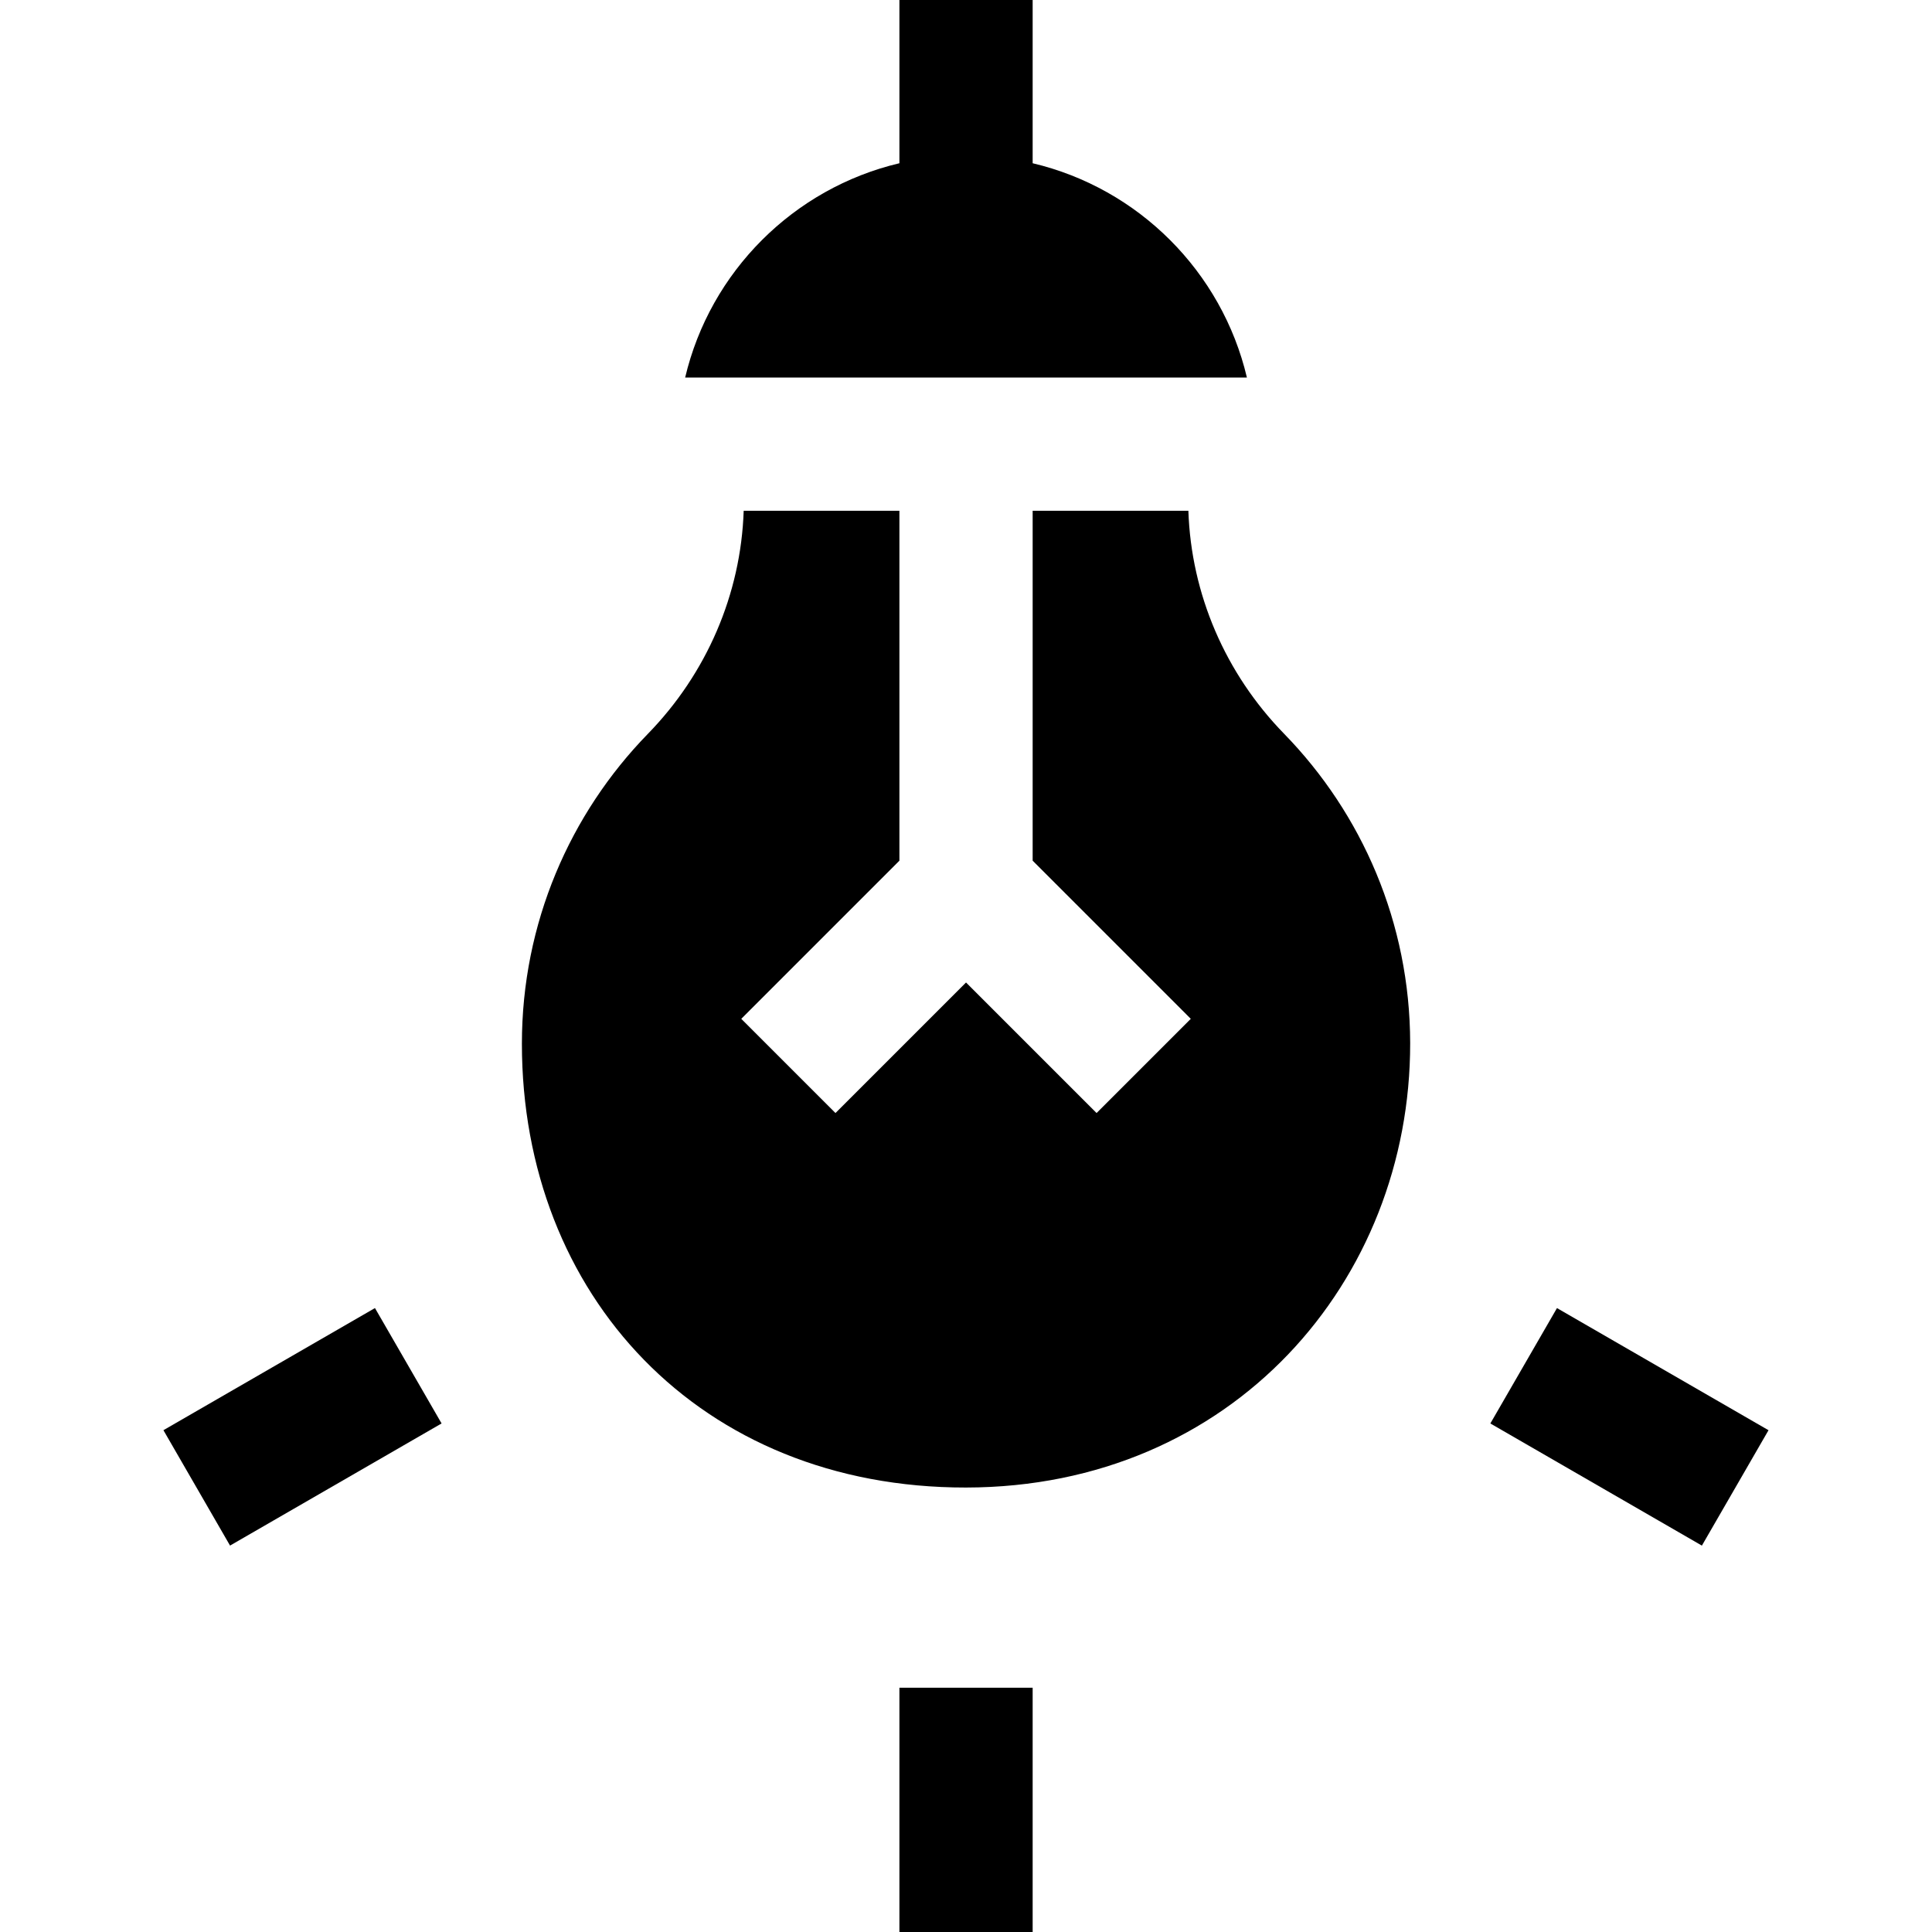 <?xml version="1.0" encoding="iso-8859-1"?>
<!-- Generator: Adobe Illustrator 19.0.0, SVG Export Plug-In . SVG Version: 6.00 Build 0)  -->
<svg version="1.1" id="Layer_1" xmlns="http://www.w3.org/2000/svg" xmlns:xlink="http://www.w3.org/1999/xlink" x="0px" y="0px"
	 viewBox="0 0 512 512" style="enable-background:new 0 0 512 512;" xml:space="preserve">
<g>
	<g>
		<g>
			<rect x="238.354" y="447.264" width="35.31" height="64.736"/>
			<rect x="414.173" y="345.758" transform="matrix(0.5 -0.866 0.866 0.5 -111.554 563.029)" width="35.31" height="64.734"/>
			<rect x="62.517" y="345.75" transform="matrix(-0.5 -0.866 0.866 -0.5 -207.197 636.61)" width="35.31" height="64.734"/>
			<path d="M273.664,43.26V0h-35.31v43.26c-28.062,6.636-50.147,28.719-56.78,56.786h148.87
				C323.811,71.979,301.726,49.896,273.664,43.26z"/>
			<path d="M314.931,135.356h-41.267v92.733l41.909,41.91l-24.968,24.968l-34.596-34.597l-34.597,34.596l-24.968-24.968
				l41.909-41.91v-92.732h-41.267c-0.737,22.15-9.853,43.176-25.376,59.104c-20.668,21.207-33.401,50.184-33.401,82.138
				c0,66.527,47.081,117.701,117.701,117.614S373.786,339.45,373.71,276.451c-0.039-31.904-12.774-60.834-33.421-82.009
				C324.767,178.523,315.667,157.497,314.931,135.356z"/>
		</g>
	</g>
</g>
<g>
</g>
<g>
</g>
<g>
</g>
<g>
</g>
<g>
</g>
<g>
</g>
<g>
</g>
<g>
</g>
<g>
</g>
<g>
</g>
<g>
</g>
<g>
</g>
<g>
</g>
<g>
</g>
<g>
</g>
</svg>
